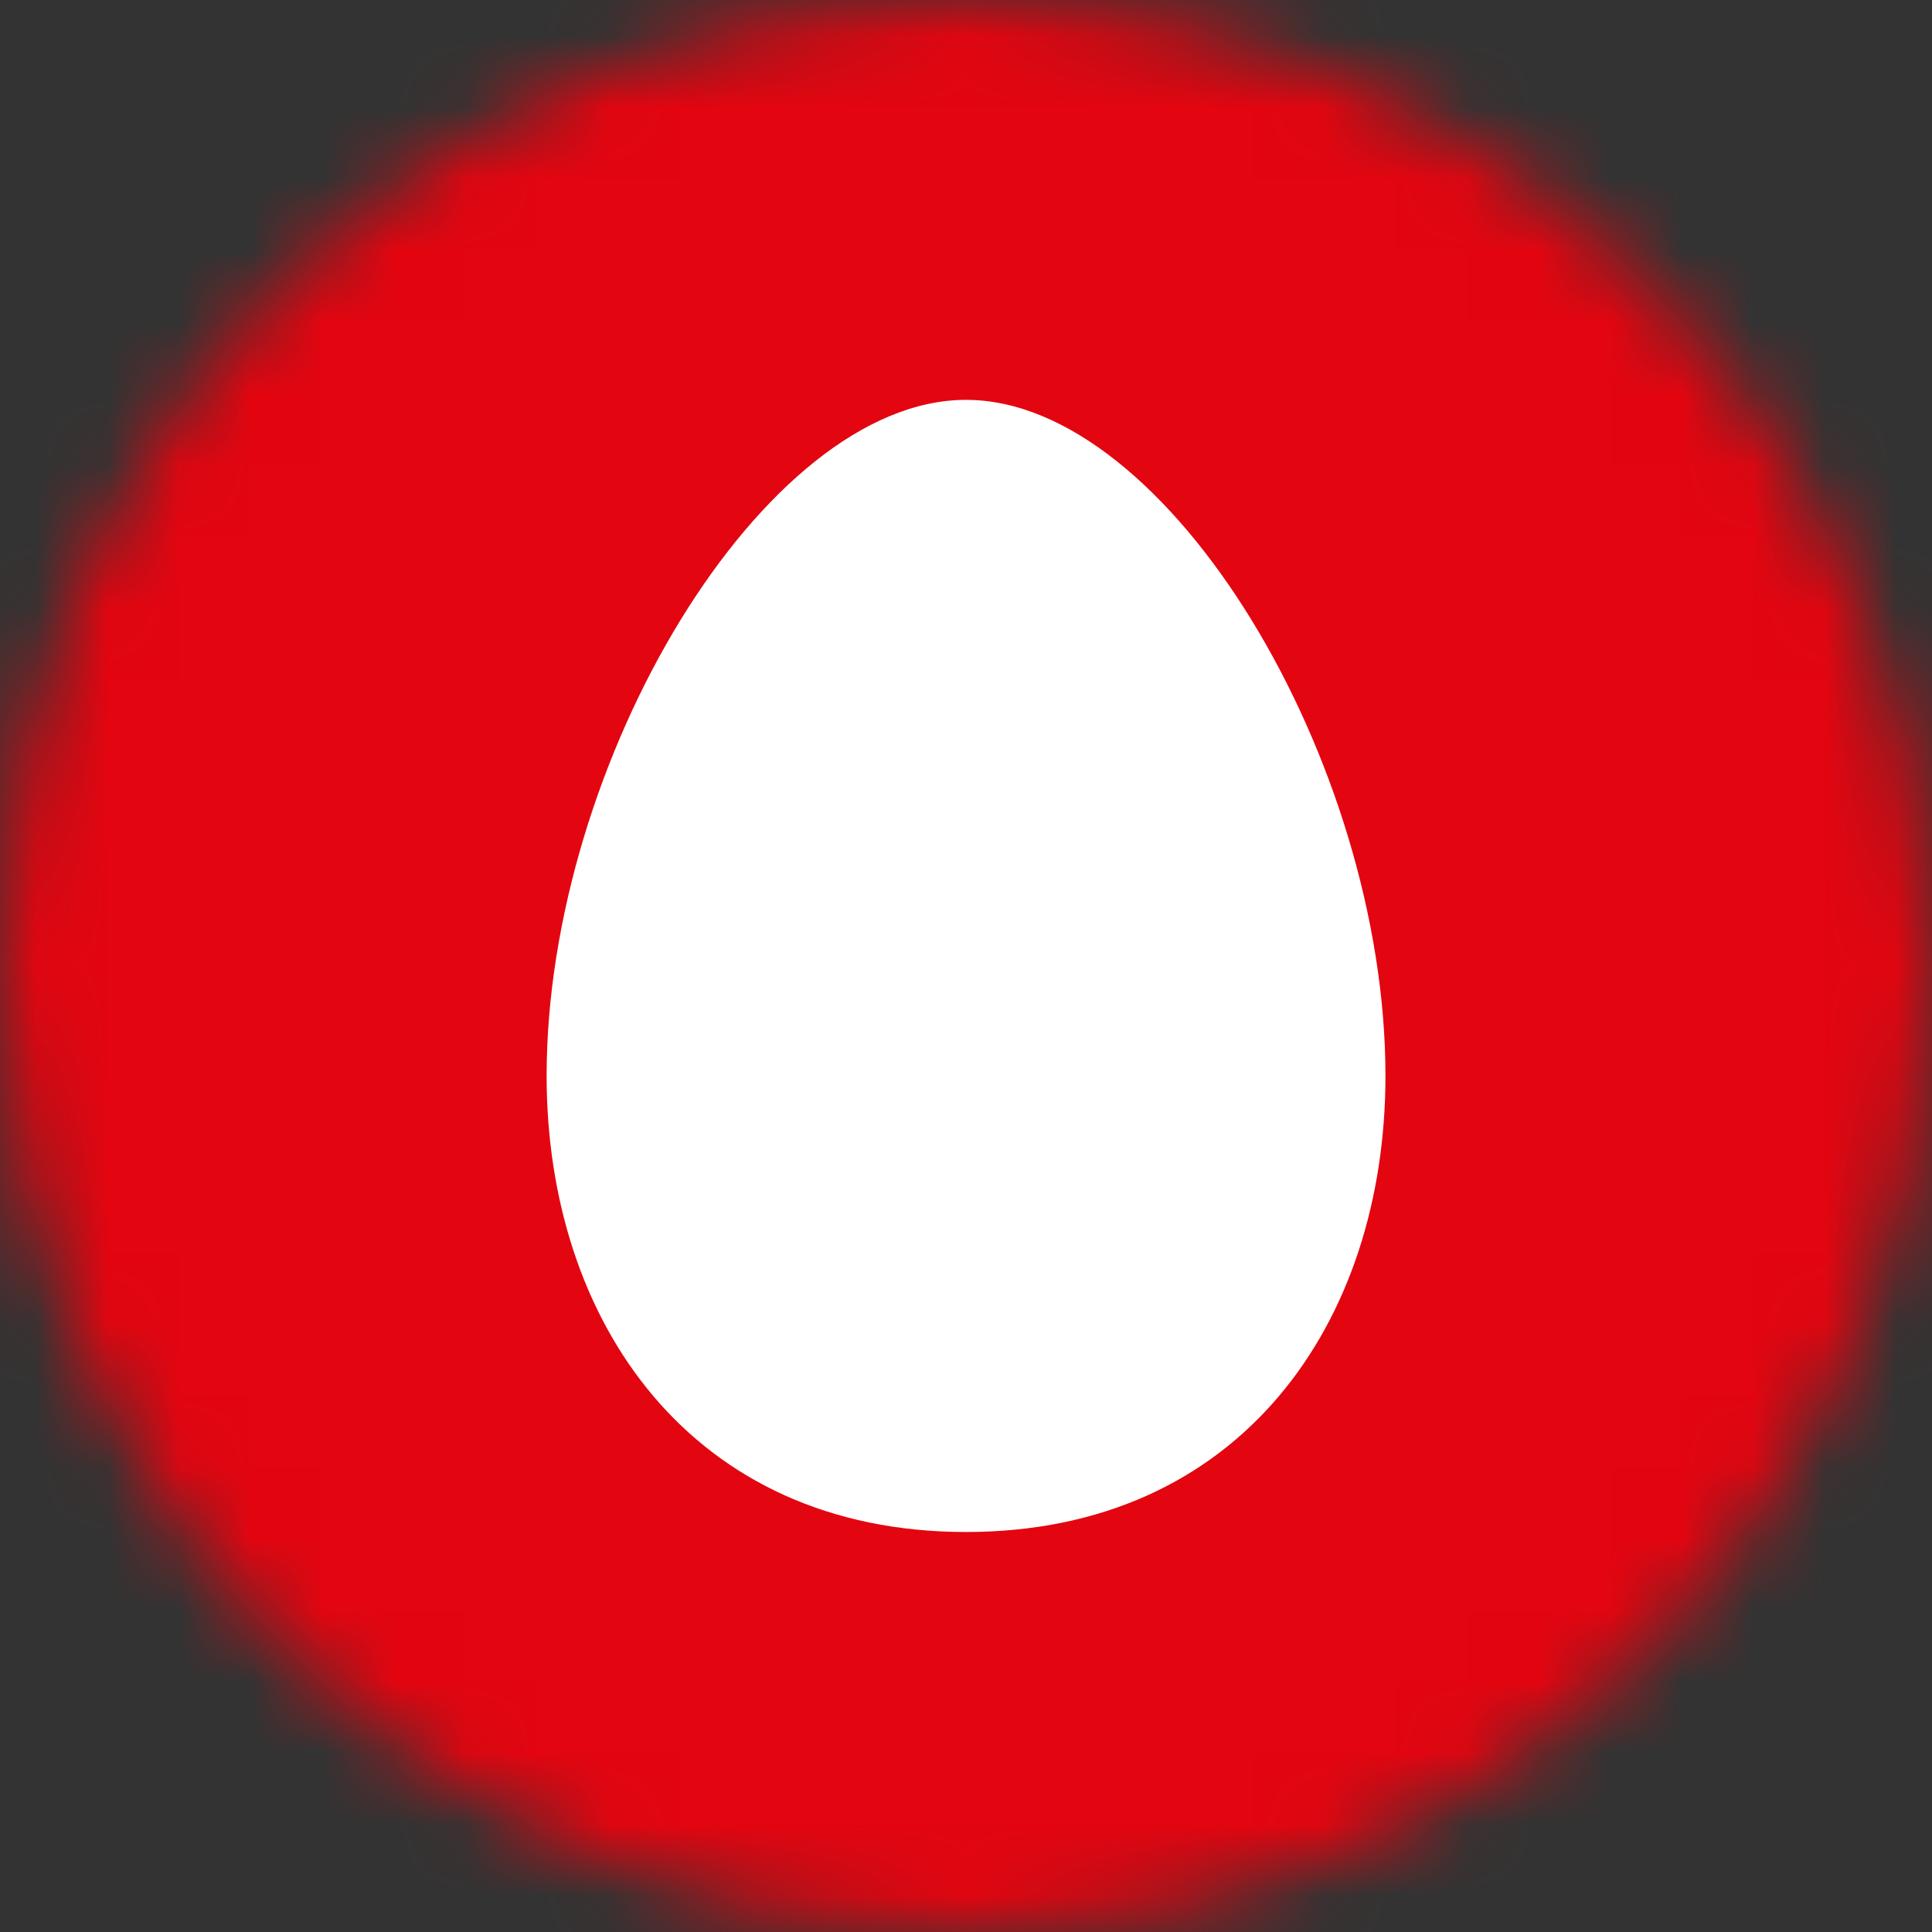 <svg width="27" height="27" fill="none" xmlns="http://www.w3.org/2000/svg"><rect width="100%" height="100%" fill="#333333" stroke="none"/><g clip-path="url(#a)"><mask id="b" style="mask-type:luminance" maskUnits="userSpaceOnUse" x="0" y="0" width="27" height="27"><path d="M27 13.5C27 6.044 20.956 0 13.5 0S0 6.044 0 13.5 6.044 27 13.5 27 27 20.956 27 13.5Z" fill="#fff"/></mask><g mask="url(#b)"><path d="M27 0H0v27h27V0Z" fill="#E30510"/><path d="M13.5 5.588c2.83 0 5.862 5.063 5.862 9.448 0 3.447-2.026 6.374-5.862 6.374-3.836 0-5.861-2.938-5.861-6.374 0-4.385 3.032-9.448 5.861-9.448Z" fill="#fff"/></g></g><defs><clipPath id="a"><path fill="#fff" d="M0 0h27v27H0z"/></clipPath></defs></svg>